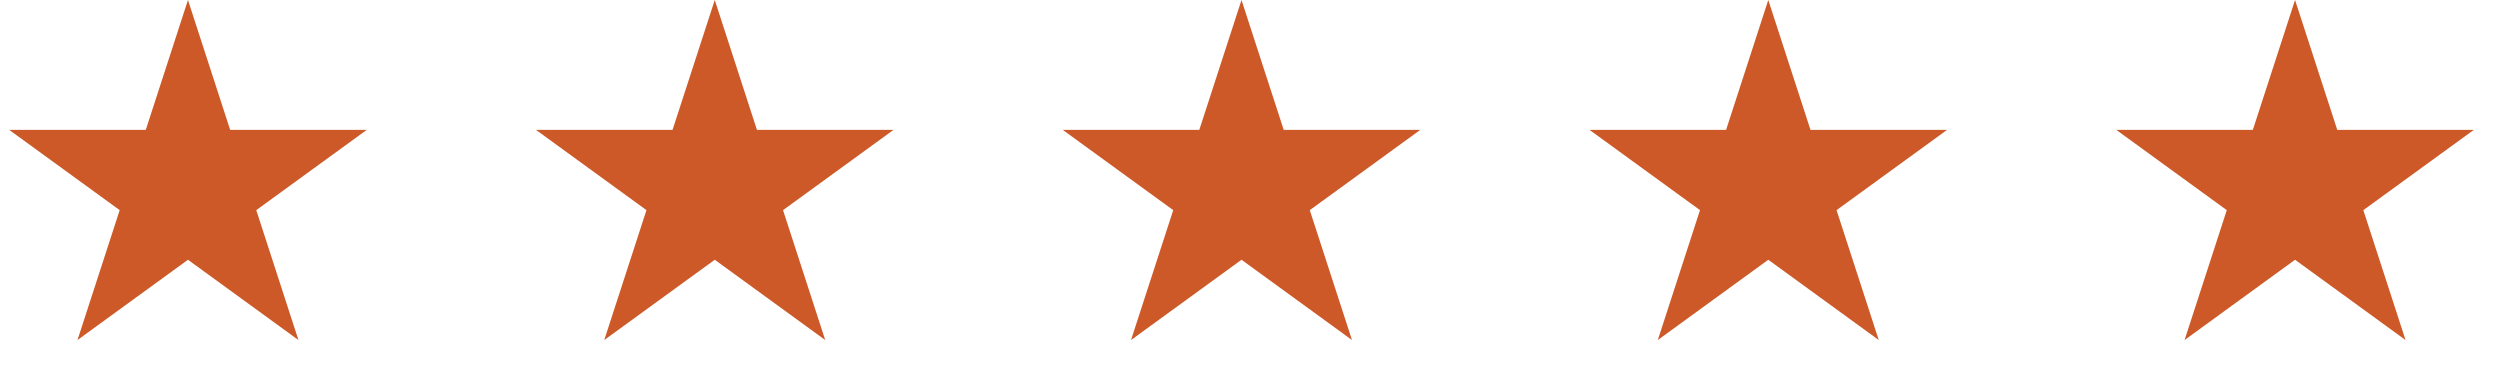 <svg width="103" height="16" viewBox="0 0 103 16" fill="none" xmlns="http://www.w3.org/2000/svg">
<path d="M7.744 0L9.483 5.351H15.11L10.558 8.658L12.296 14.01L7.744 10.702L3.192 14.01L4.931 8.658L0.379 5.351H6.006L7.744 0Z" fill="#CD5928"/>
<path d="M29.448 0L31.186 5.351H36.813L32.261 8.658L33.999 14.01L29.448 10.702L24.895 14.01L26.634 8.658L22.082 5.351H27.709L29.448 0Z" fill="#CD5928"/>
<path d="M51.15 0L52.889 5.351H58.515L53.963 8.658L55.702 14.01L51.15 10.702L46.598 14.01L48.337 8.658L43.785 5.351H49.411L51.15 0Z" fill="#CD5928"/>
<path d="M72.853 0L74.592 5.351H80.219L75.666 8.658L77.405 14.01L72.853 10.702L68.301 14.01L70.04 8.658L65.488 5.351H71.115L72.853 0Z" fill="#CD5928"/>
<path d="M94.556 0L96.295 5.351H101.921L97.369 8.658L99.108 14.01L94.556 10.702L90.004 14.01L91.743 8.658L87.191 5.351H92.817L94.556 0Z" fill="#CD5928"/>
</svg>
